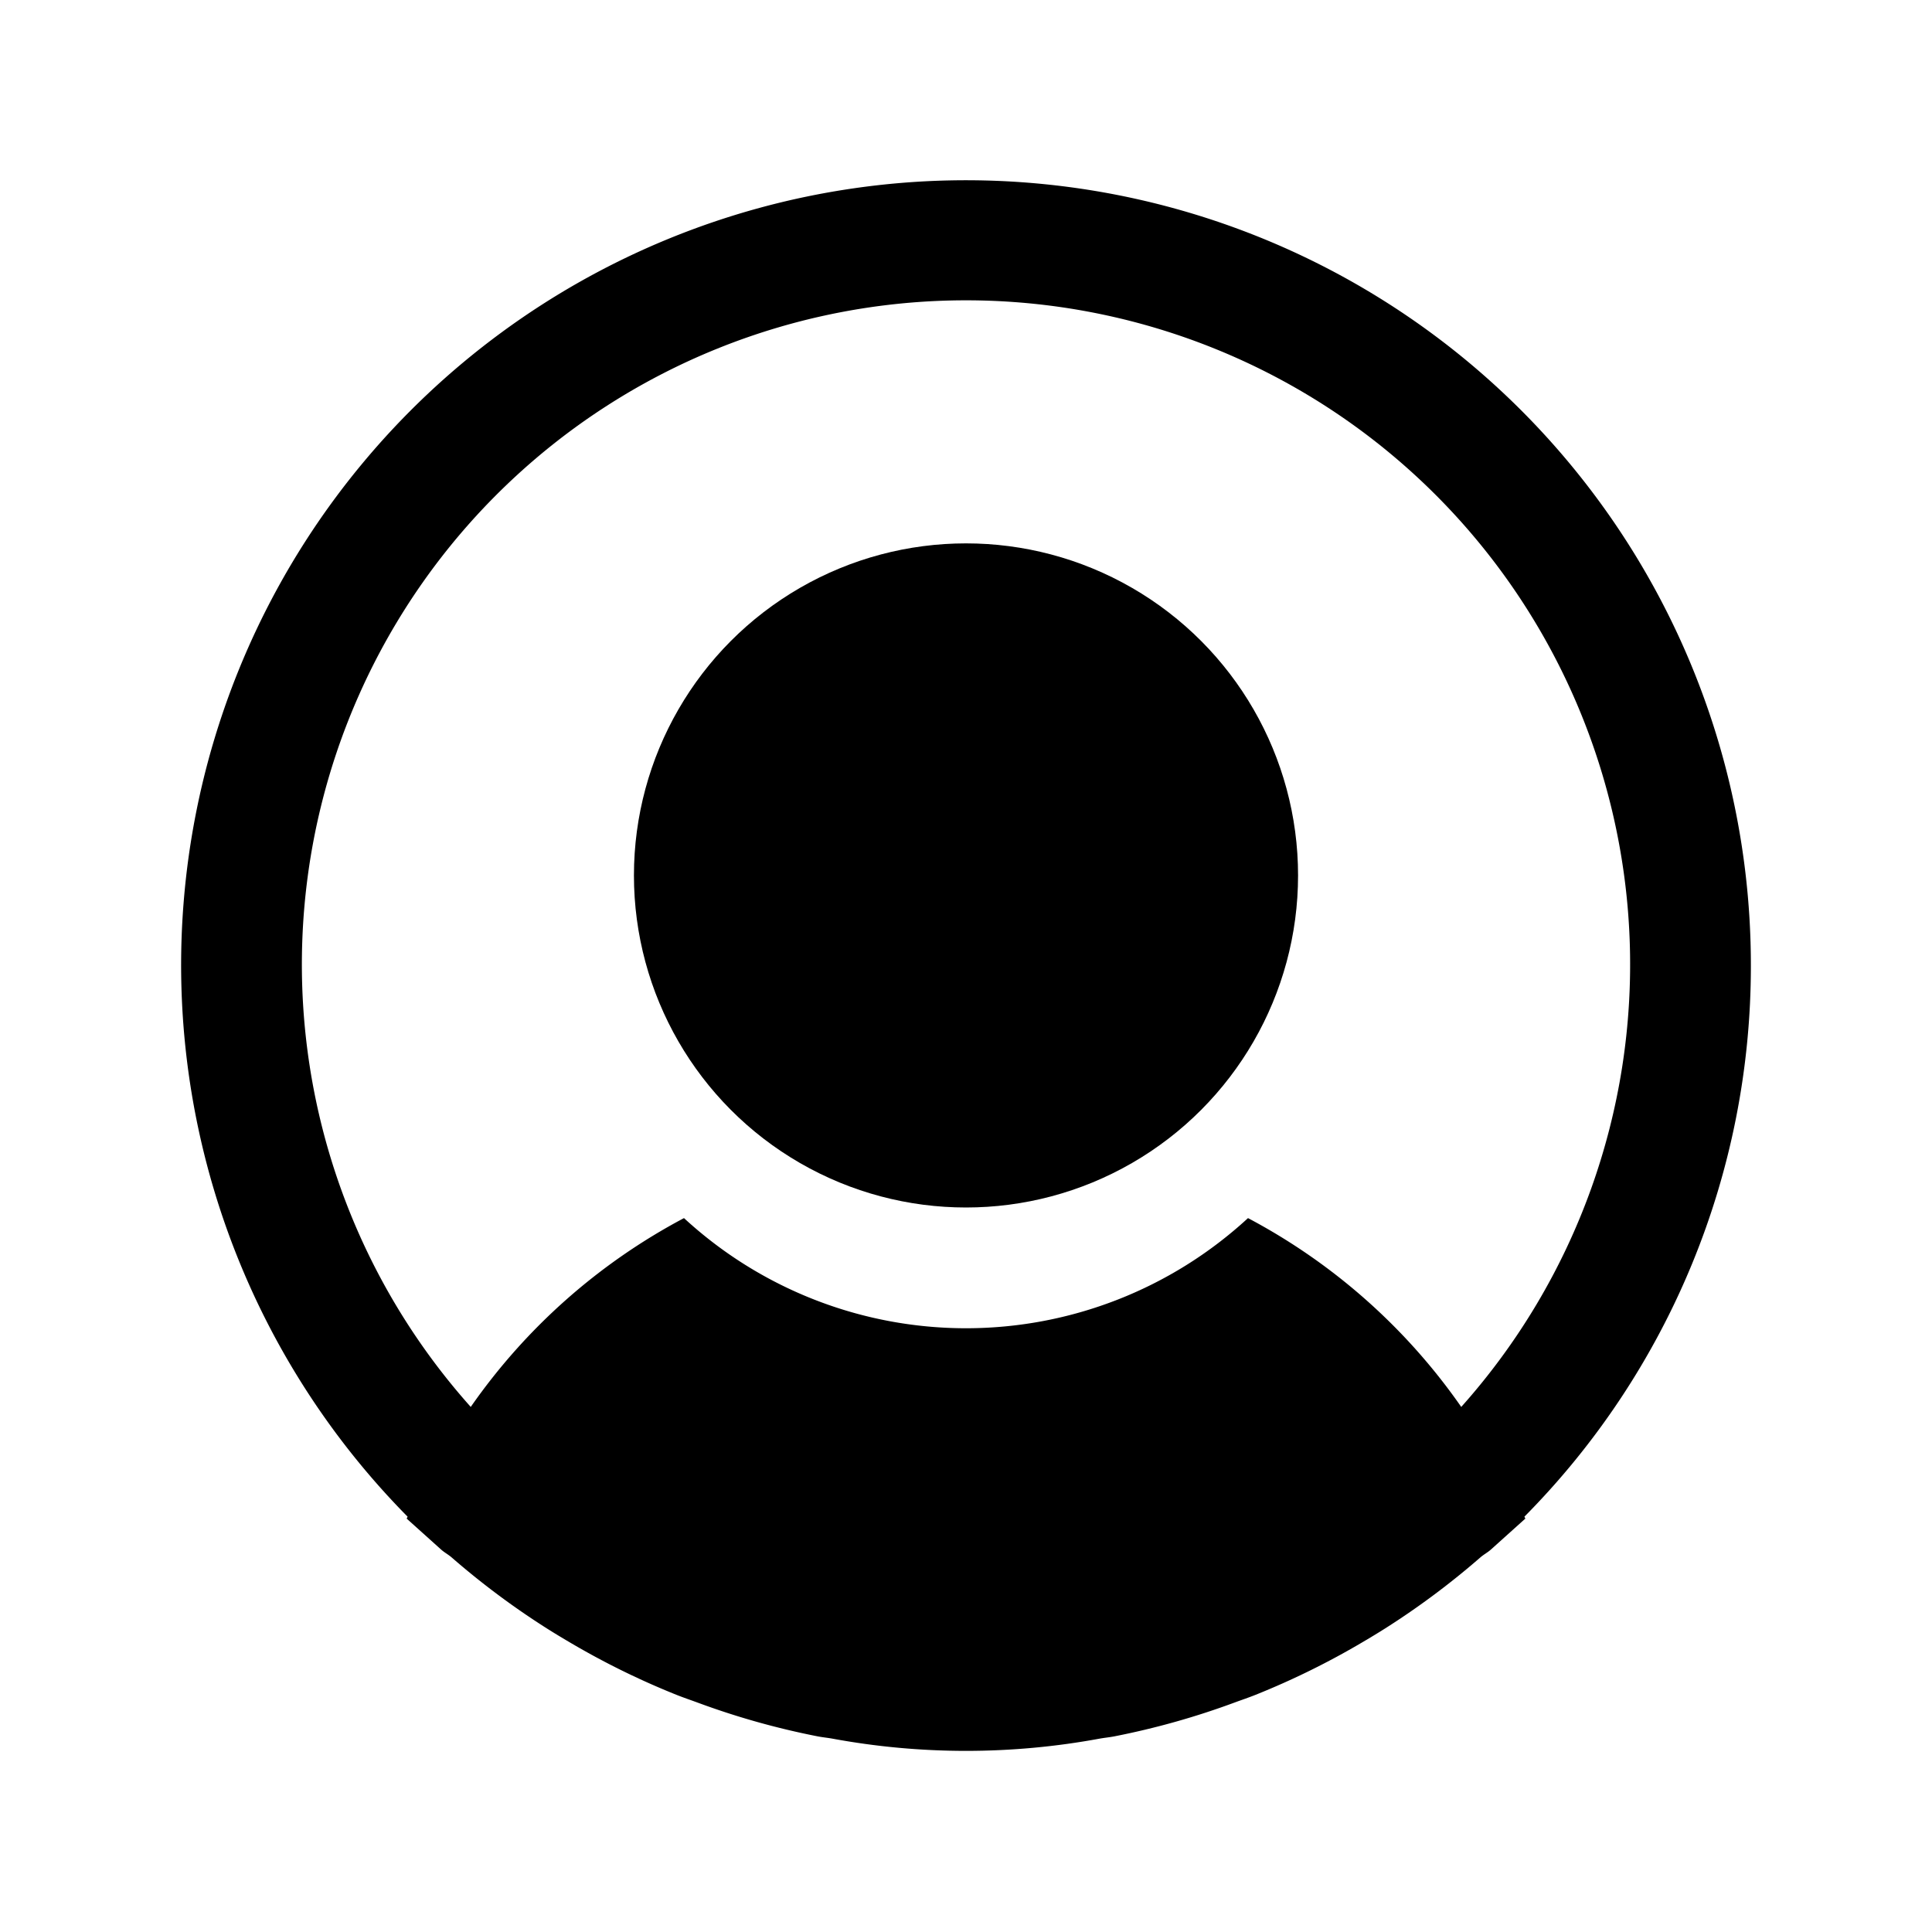 <svg id="Layer_1" data-name="Layer 1" xmlns="http://www.w3.org/2000/svg" viewBox="0 0 256 256">
  <rect width="256" height="256" fill="none"/>
  <circle cx="128" cy="116" r="44"/>
  <path d="M232,128A104,104,0,1,0,54.01,200.969l-.127.25,4.562,4.102c.435.391.952.656,1.393,1.039a104.448,104.448,0,0,0,12.609,9.407c.954.604,1.908,1.18,2.88,1.752a103.426,103.426,0,0,0,14.377,7.082c.854.338,1.713.629,2.575.944a102.791,102.791,0,0,0,16.089,4.537c.615.118,1.234.176,1.852.283a97.509,97.509,0,0,0,35.561,0c.617-.107,1.236-.165,1.852-.283a102.815,102.815,0,0,0,16.091-4.537c.86-.314,1.72-.605,2.571-.943a103.563,103.563,0,0,0,14.379-7.083c.972-.572,1.926-1.147,2.88-1.752a104.448,104.448,0,0,0,12.609-9.407c.44-.383.958-.648,1.393-1.039l4.562-4.102-.127-.25A103.635,103.635,0,0,0,232,128Zm-38.377,58.425a80.07,80.07,0,0,0-28.256-25.02,55.133,55.133,0,0,1-74.734,0A80.07,80.07,0,0,0,62.377,186.425a88,88,0,1,1,131.246,0Z"/>
</svg>
